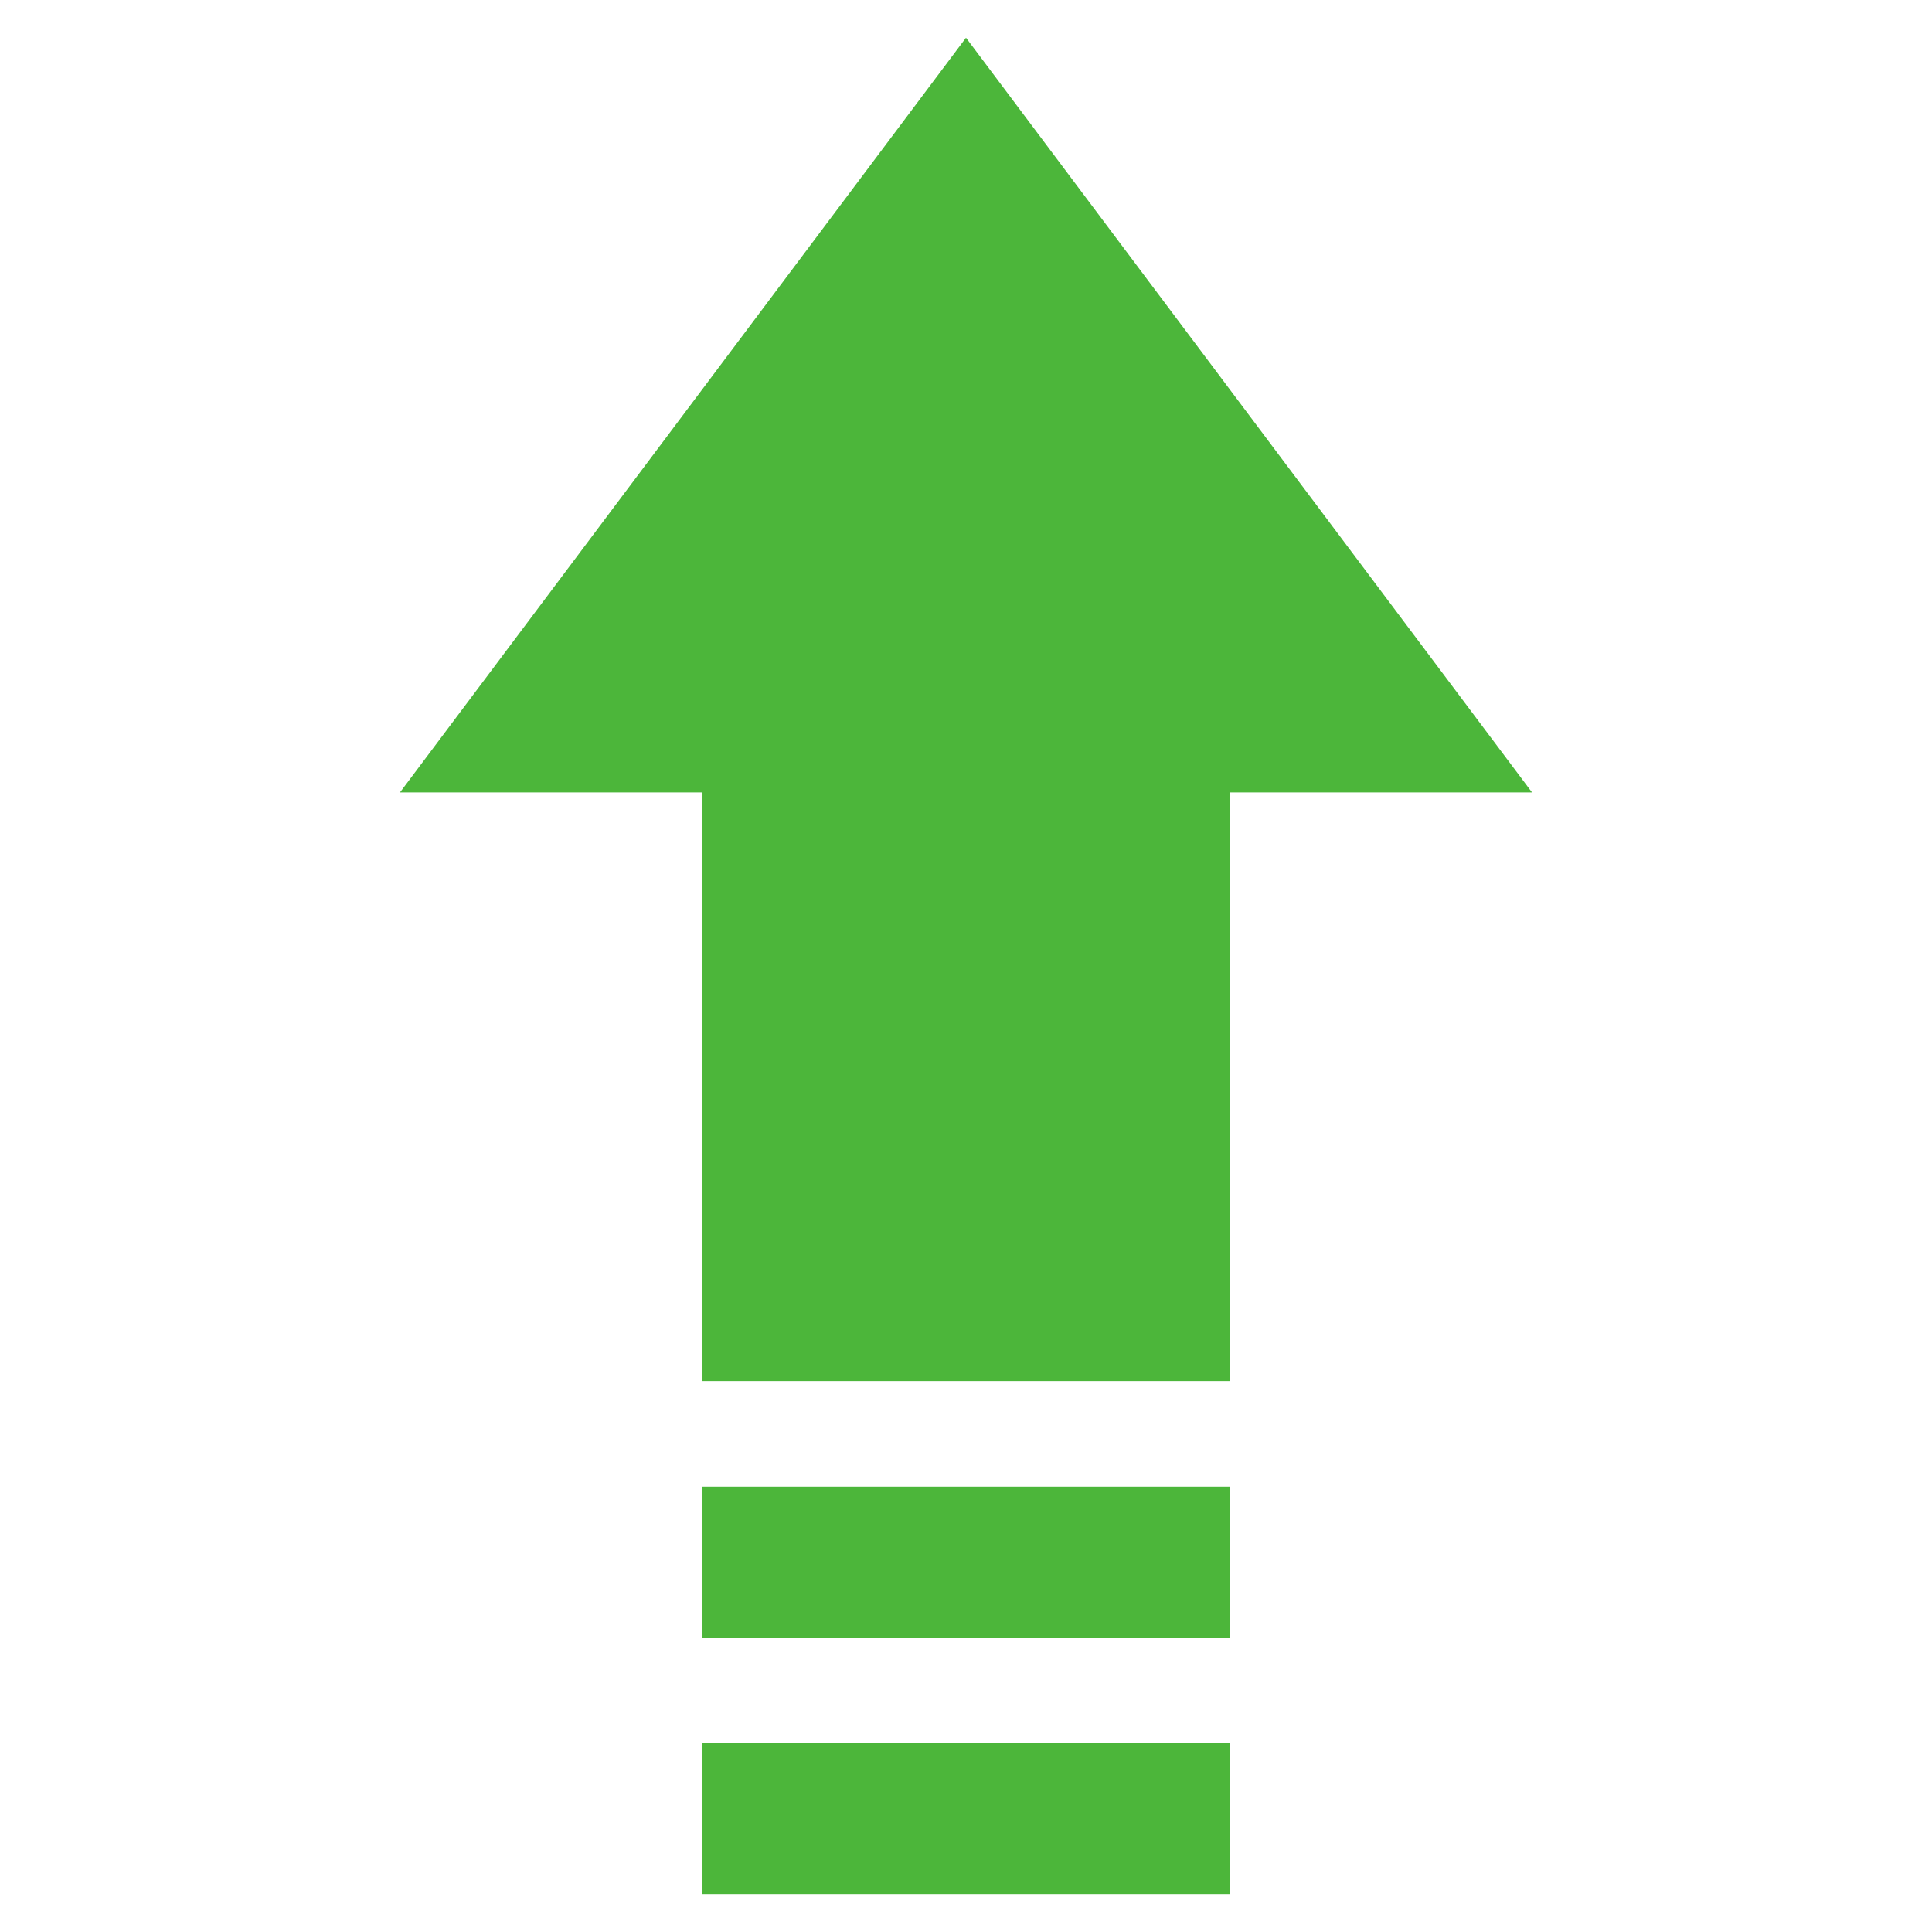 <svg width="40" height="40" viewBox="0 0 40 40" fill="none" xmlns="http://www.w3.org/2000/svg">
<path d="M20 0.781L8.281 16.406H14.531V28.594H25.469V16.406H31.719L20 0.781Z" fill="#4CB63A"/>
<path d="M14.531 33.906V30.781H25.469V33.906H14.531Z" fill="#4CB63A"/>
<path d="M14.531 39.219V36.094H25.469V39.219H14.531Z" fill="#4CB63A"/>
</svg>
